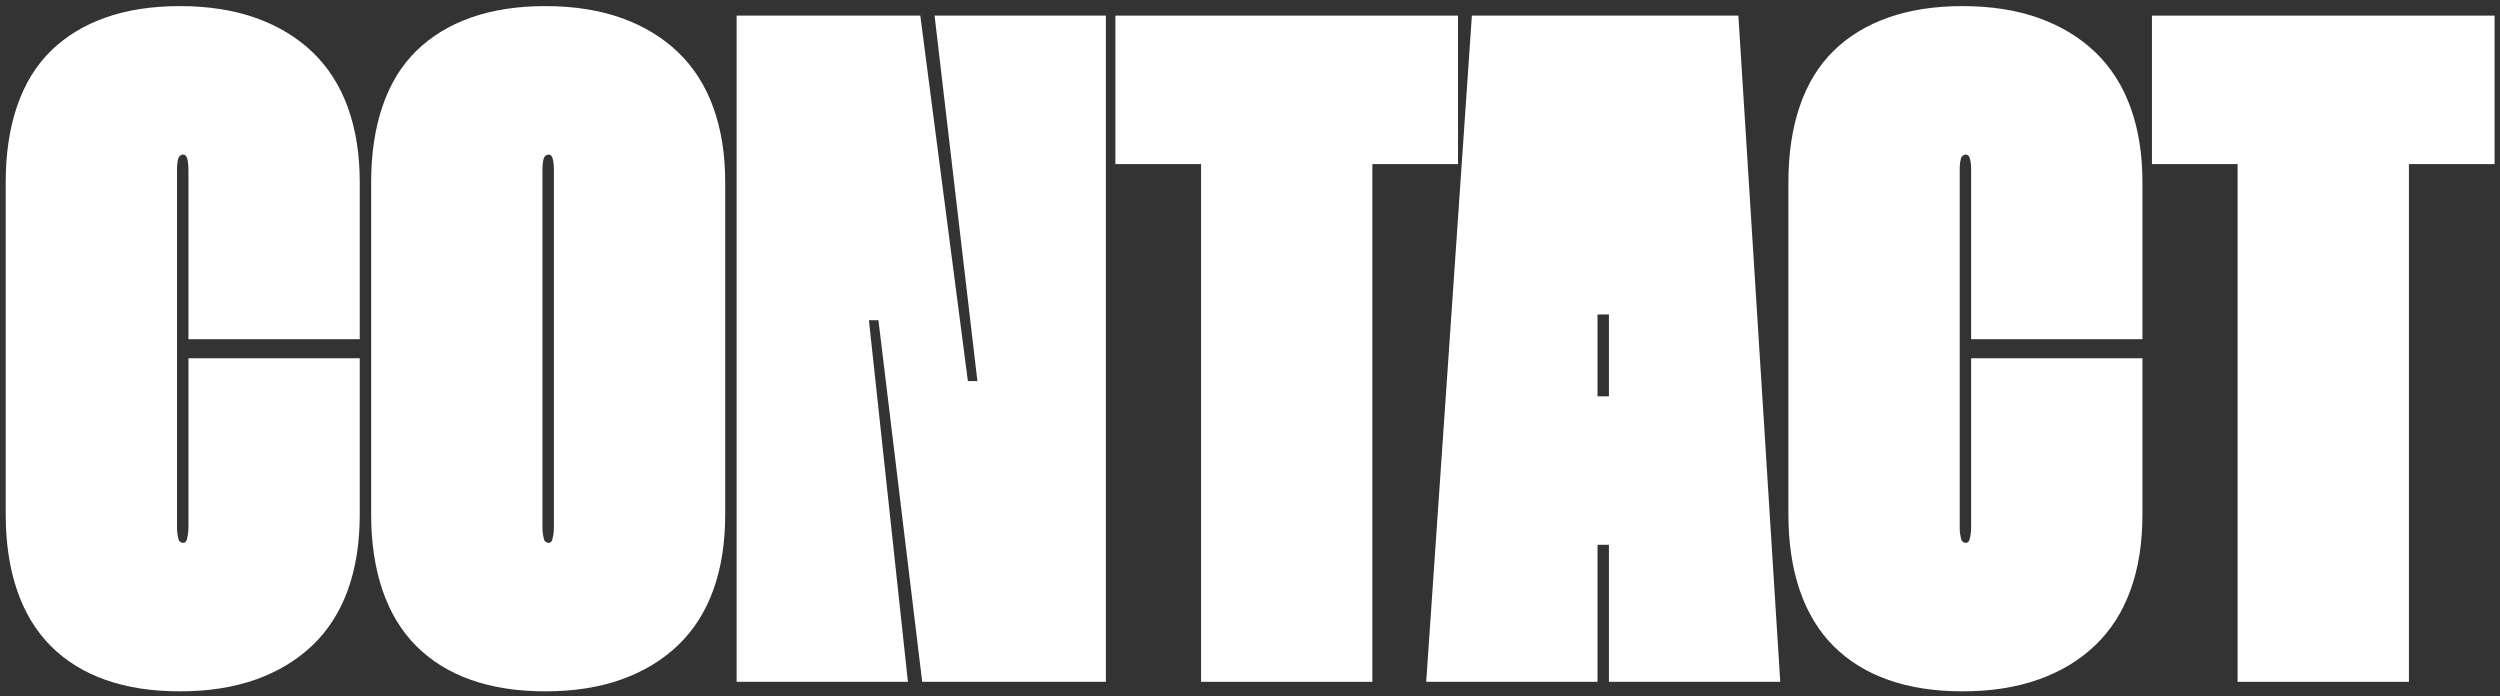 <?xml version="1.0" encoding="UTF-8"?>
<svg width="352px" height="98px" viewBox="0 0 352 98" version="1.1" xmlns="http://www.w3.org/2000/svg" xmlns:xlink="http://www.w3.org/1999/xlink">
    <rect x="0" y="0" width="352" height="98" fill="#333333" stroke="none"/>
    <title>CONTACT Copy</title>
    <g id="Page-1" stroke="none" stroke-width="1" fill="none" fill-rule="evenodd">
        <g id="CONTACT-Copy" transform="translate(0.804, 0.86)" fill="#FFFFFF" fill-rule="nonzero">
            <path d="M24.12,23.048 C24.12,22.601 24.142,22.244 24.187,21.976 C24.232,21.708 24.276,21.507 24.321,21.373 C24.366,21.239 24.455,21.127 24.589,21.038 C24.723,20.949 24.835,20.904 24.924,20.904 C25.103,20.904 25.237,20.949 25.326,21.038 C25.415,21.127 25.482,21.239 25.527,21.373 C25.572,21.507 25.616,21.708 25.661,21.976 C25.706,22.244 25.728,22.601 25.728,23.048 L25.728,46.9 L49.848,46.9 L49.848,24.79 C49.848,20.859 49.29,17.353 48.173,14.271 C47.056,11.189 45.404,8.598 43.215,6.499 C41.026,4.4 38.369,2.792 35.242,1.675 C32.115,0.558 28.542,-4.54747351e-13 24.522,-4.54747351e-13 C20.591,-4.54747351e-13 17.107,0.536 14.07,1.608 C11.033,2.68 8.464,4.243 6.365,6.298 C4.266,8.353 2.68,10.943 1.608,14.07 C0.536,17.197 0,20.77 0,24.79 L0,71.556 C0,75.576 0.536,79.149 1.608,82.276 C2.68,85.403 4.266,88.016 6.365,90.115 C8.464,92.214 11.033,93.8 14.07,94.872 C17.107,95.944 20.591,96.48 24.522,96.48 C28.542,96.48 32.115,95.922 35.242,94.805 C38.369,93.688 41.026,92.08 43.215,89.981 C45.404,87.882 47.056,85.291 48.173,82.209 C49.29,79.127 49.848,75.576 49.848,71.556 L49.848,49.58 L25.728,49.58 L25.728,73.432 C25.728,73.789 25.706,74.102 25.661,74.37 C25.616,74.638 25.572,74.861 25.527,75.04 C25.482,75.219 25.415,75.353 25.326,75.442 C25.237,75.531 25.103,75.576 24.924,75.576 C24.835,75.576 24.723,75.531 24.589,75.442 C24.455,75.353 24.366,75.219 24.321,75.04 C24.276,74.861 24.232,74.638 24.187,74.37 C24.142,74.102 24.12,73.789 24.12,73.432 L24.12,23.048 Z" id="Path"></path>
            <path d="M51.456,24.79 L51.456,71.556 C51.456,75.576 51.992,79.149 53.064,82.276 C54.136,85.403 55.722,88.016 57.821,90.115 C59.92,92.214 62.489,93.8 65.526,94.872 C68.563,95.944 72.047,96.48 75.978,96.48 C79.998,96.48 83.571,95.922 86.698,94.805 C89.825,93.688 92.482,92.08 94.671,89.981 C96.86,87.882 98.512,85.291 99.629,82.209 C100.746,79.127 101.304,75.576 101.304,71.556 L101.304,24.79 C101.304,20.859 100.746,17.353 99.629,14.271 C98.512,11.189 96.86,8.598 94.671,6.499 C92.482,4.4 89.825,2.792 86.698,1.675 C83.571,0.558 79.998,-4.54747351e-13 75.978,-4.54747351e-13 C72.047,-4.54747351e-13 68.563,0.536 65.526,1.608 C62.489,2.68 59.92,4.243 57.821,6.298 C55.722,8.353 54.136,10.943 53.064,14.07 C51.992,17.197 51.456,20.77 51.456,24.79 Z M75.576,23.048 C75.576,22.601 75.598,22.244 75.643,21.976 C75.688,21.708 75.732,21.507 75.777,21.373 C75.822,21.239 75.911,21.127 76.045,21.038 C76.179,20.949 76.291,20.904 76.38,20.904 C76.559,20.904 76.693,20.949 76.782,21.038 C76.871,21.127 76.938,21.239 76.983,21.373 C77.028,21.507 77.072,21.708 77.117,21.976 C77.162,22.244 77.184,22.601 77.184,23.048 L77.184,73.432 C77.184,73.789 77.162,74.102 77.117,74.37 C77.072,74.638 77.028,74.861 76.983,75.04 C76.938,75.219 76.871,75.353 76.782,75.442 C76.693,75.531 76.559,75.576 76.38,75.576 C76.291,75.576 76.179,75.531 76.045,75.442 C75.911,75.353 75.822,75.219 75.777,75.04 C75.732,74.861 75.688,74.638 75.643,74.37 C75.598,74.102 75.576,73.789 75.576,73.432 L75.576,23.048 Z" id="Shape"></path>
            <polygon id="Path" points="130.784 1.34 136.814 52.796 135.474 52.796 128.774 1.34 102.912 1.34 102.912 95.14 127.032 95.14 121.538 44.22 122.878 44.22 129.042 95.14 154.904 95.14 154.904 1.34"></polygon>
            <polygon id="Path" points="204.484 1.34 156.244 1.34 156.244 22.244 168.304 22.244 168.304 95.14 192.424 95.14 192.424 22.244 204.484 22.244"></polygon>
            <path d="M206.438,1.34 L200.006,95.14 L224.126,95.14 L224.126,43.416 L225.734,43.416 L225.734,95.14 L249.854,95.14 L243.958,1.34 L206.438,1.34 Z M231.228,75.844 L231.228,54.94 L218.23,54.94 L218.23,75.844 L231.228,75.844 Z" id="Shape"></path>
            <path d="M275.123,23.048 C275.123,22.601 275.146,22.244 275.19,21.976 C275.235,21.708 275.28,21.507 275.324,21.373 C275.369,21.239 275.458,21.127 275.592,21.038 C275.726,20.949 275.838,20.904 275.927,20.904 C276.106,20.904 276.24,20.949 276.329,21.038 C276.419,21.127 276.486,21.239 276.53,21.373 C276.575,21.507 276.62,21.708 276.664,21.976 C276.709,22.244 276.731,22.601 276.731,23.048 L276.731,46.9 L300.851,46.9 L300.851,24.79 C300.851,20.859 300.293,17.353 299.176,14.271 C298.06,11.189 296.407,8.598 294.218,6.499 C292.03,4.4 289.372,2.792 286.245,1.675 C283.119,0.558 279.545,-4.54747351e-13 275.525,-4.54747351e-13 C271.595,-4.54747351e-13 268.111,0.536 265.073,1.608 C262.036,2.68 259.468,4.243 257.368,6.298 C255.269,8.353 253.683,10.943 252.611,14.07 C251.539,17.197 251.003,20.77 251.003,24.79 L251.003,71.556 C251.003,75.576 251.539,79.149 252.611,82.276 C253.683,85.403 255.269,88.016 257.368,90.115 C259.468,92.214 262.036,93.8 265.073,94.872 C268.111,95.944 271.595,96.48 275.525,96.48 C279.545,96.48 283.119,95.922 286.245,94.805 C289.372,93.688 292.03,92.08 294.218,89.981 C296.407,87.882 298.06,85.291 299.176,82.209 C300.293,79.127 300.851,75.576 300.851,71.556 L300.851,49.58 L276.731,49.58 L276.731,73.432 C276.731,73.789 276.709,74.102 276.664,74.37 C276.62,74.638 276.575,74.861 276.53,75.04 C276.486,75.219 276.419,75.353 276.329,75.442 C276.24,75.531 276.106,75.576 275.927,75.576 C275.838,75.576 275.726,75.531 275.592,75.442 C275.458,75.353 275.369,75.219 275.324,75.04 C275.28,74.861 275.235,74.638 275.19,74.37 C275.146,74.102 275.123,73.789 275.123,73.432 L275.123,23.048 Z" id="Path"></path>
            <polygon id="Path" points="350.431 1.34 302.191 1.34 302.191 22.244 314.251 22.244 314.251 95.14 338.371 95.14 338.371 22.244 350.431 22.244"></polygon>
        </g>
    </g>
</svg>